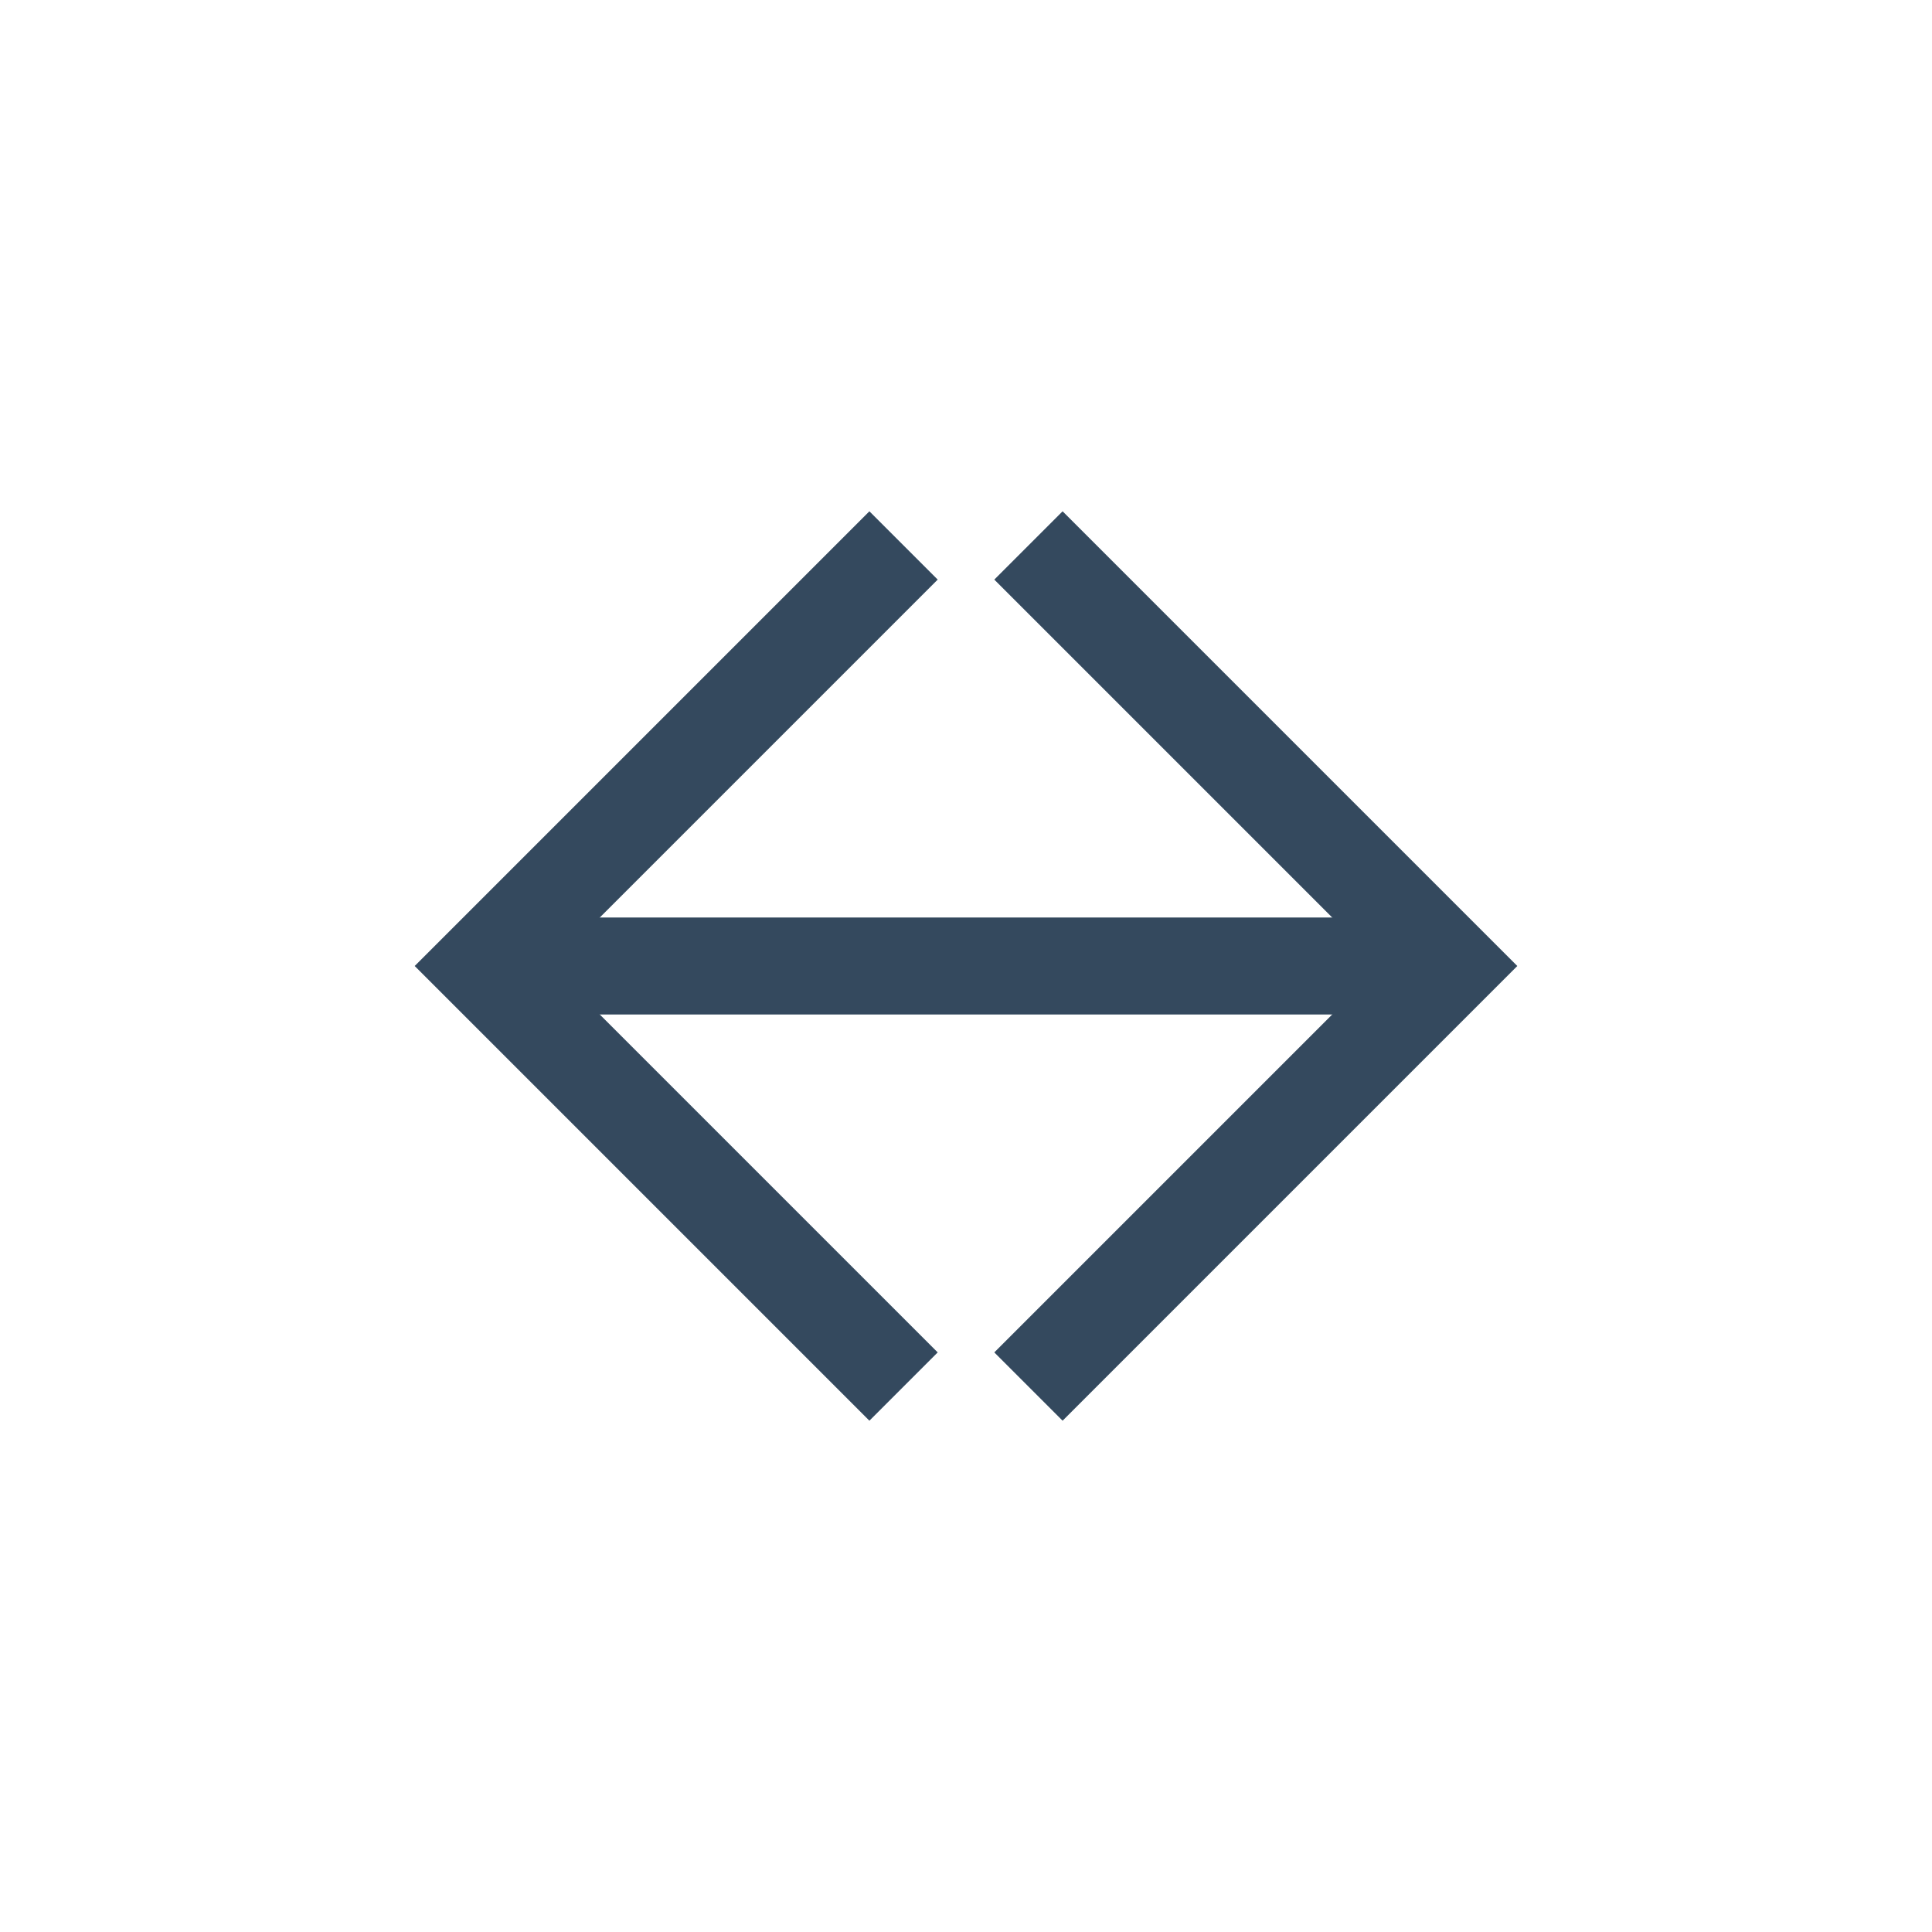 <svg version="1.1" xmlns="http://www.w3.org/2000/svg" xmlns:xlink="http://www.w3.org/1999/xlink" viewBox="0 0 60 60" xml:space="preserve" data-shift="y" data-solidshift="y" data-animoptions="{'duration':'0.2'}">
	<g class="lievo-main">
		<g class="lievo-morphstartstate">
			<g class="lievo-lineicon lievo-filledicon">
				<line fill="none" stroke="#34495E" stroke-width="2" stroke-linecap="square" stroke-miterlimit="10" x1="43.3" y1="30" x2="16.7" y2="30"/>
				<polyline class="lievo-altstroke" fill="none" stroke="#34495E" stroke-width="2" stroke-linecap="square" stroke-miterlimit="10" points="27,18 15,30 27,42" data-animdata="
					{
						'steps':[
							{
								'duration':'1',
								'position':'0',
								'vars':{
									'path':'33,18 45,30 33,42'
								}
							}
						]
					}
				"/>
			</g>
			<g class="lievo-solidicon">
				<line fill="none" stroke="#34495E" stroke-width="3" stroke-linecap="square" stroke-miterlimit="10" x1="43.3" y1="30" x2="16.7" y2="30"/>
				<polyline fill="none" stroke="#34495E" stroke-width="3" stroke-linecap="square" stroke-miterlimit="10" points="27,18 15,30 27,42" data-animdata="
					{
						'steps':[
							{
								'duration':'1',
								'position':'0',
								'vars':{
									'path':'33,18 45,30 33,42'
								}
							}
						]
					}
				"/>
			</g>
		</g>
		<g class="lievo-morphendstate">
			<g class="lievo-lineicon lievo-filledicon">
				<line fill="none" stroke="#34495E" stroke-width="2" stroke-linecap="square" stroke-miterlimit="10" x1="43.3" y1="30" x2="16.7" y2="30"/>
				<polyline class="lievo-altstroke" fill="none" stroke="#34495E" stroke-width="2" stroke-linecap="square" stroke-miterlimit="10" points="33,18 45,30 33,42" data-animdata="
					{
						'steps':[
							{
								'duration':'1',
								'position':'0',
								'vars':{
									'path':'27,18 15,30 27,42'
								}
							}
						]
					}
				"/>
			</g>
			<g class="lievo-solidicon">
				<line fill="none" stroke="#34495E" stroke-width="3" stroke-linecap="square" stroke-miterlimit="10" x1="43.3" y1="30" x2="16.7" y2="30"/>
				<polyline fill="none" stroke="#34495E" stroke-width="3" stroke-linecap="square" stroke-miterlimit="10" points="33,18 45,30 33,42" data-animdata="
					{
						'steps':[
							{
								'duration':'1',
								'position':'0',
								'vars':{
									'path':'27,18 15,30 27,42'
								}
							}
						]
					}
				"/>
			</g>
		</g>
	</g>
</svg>